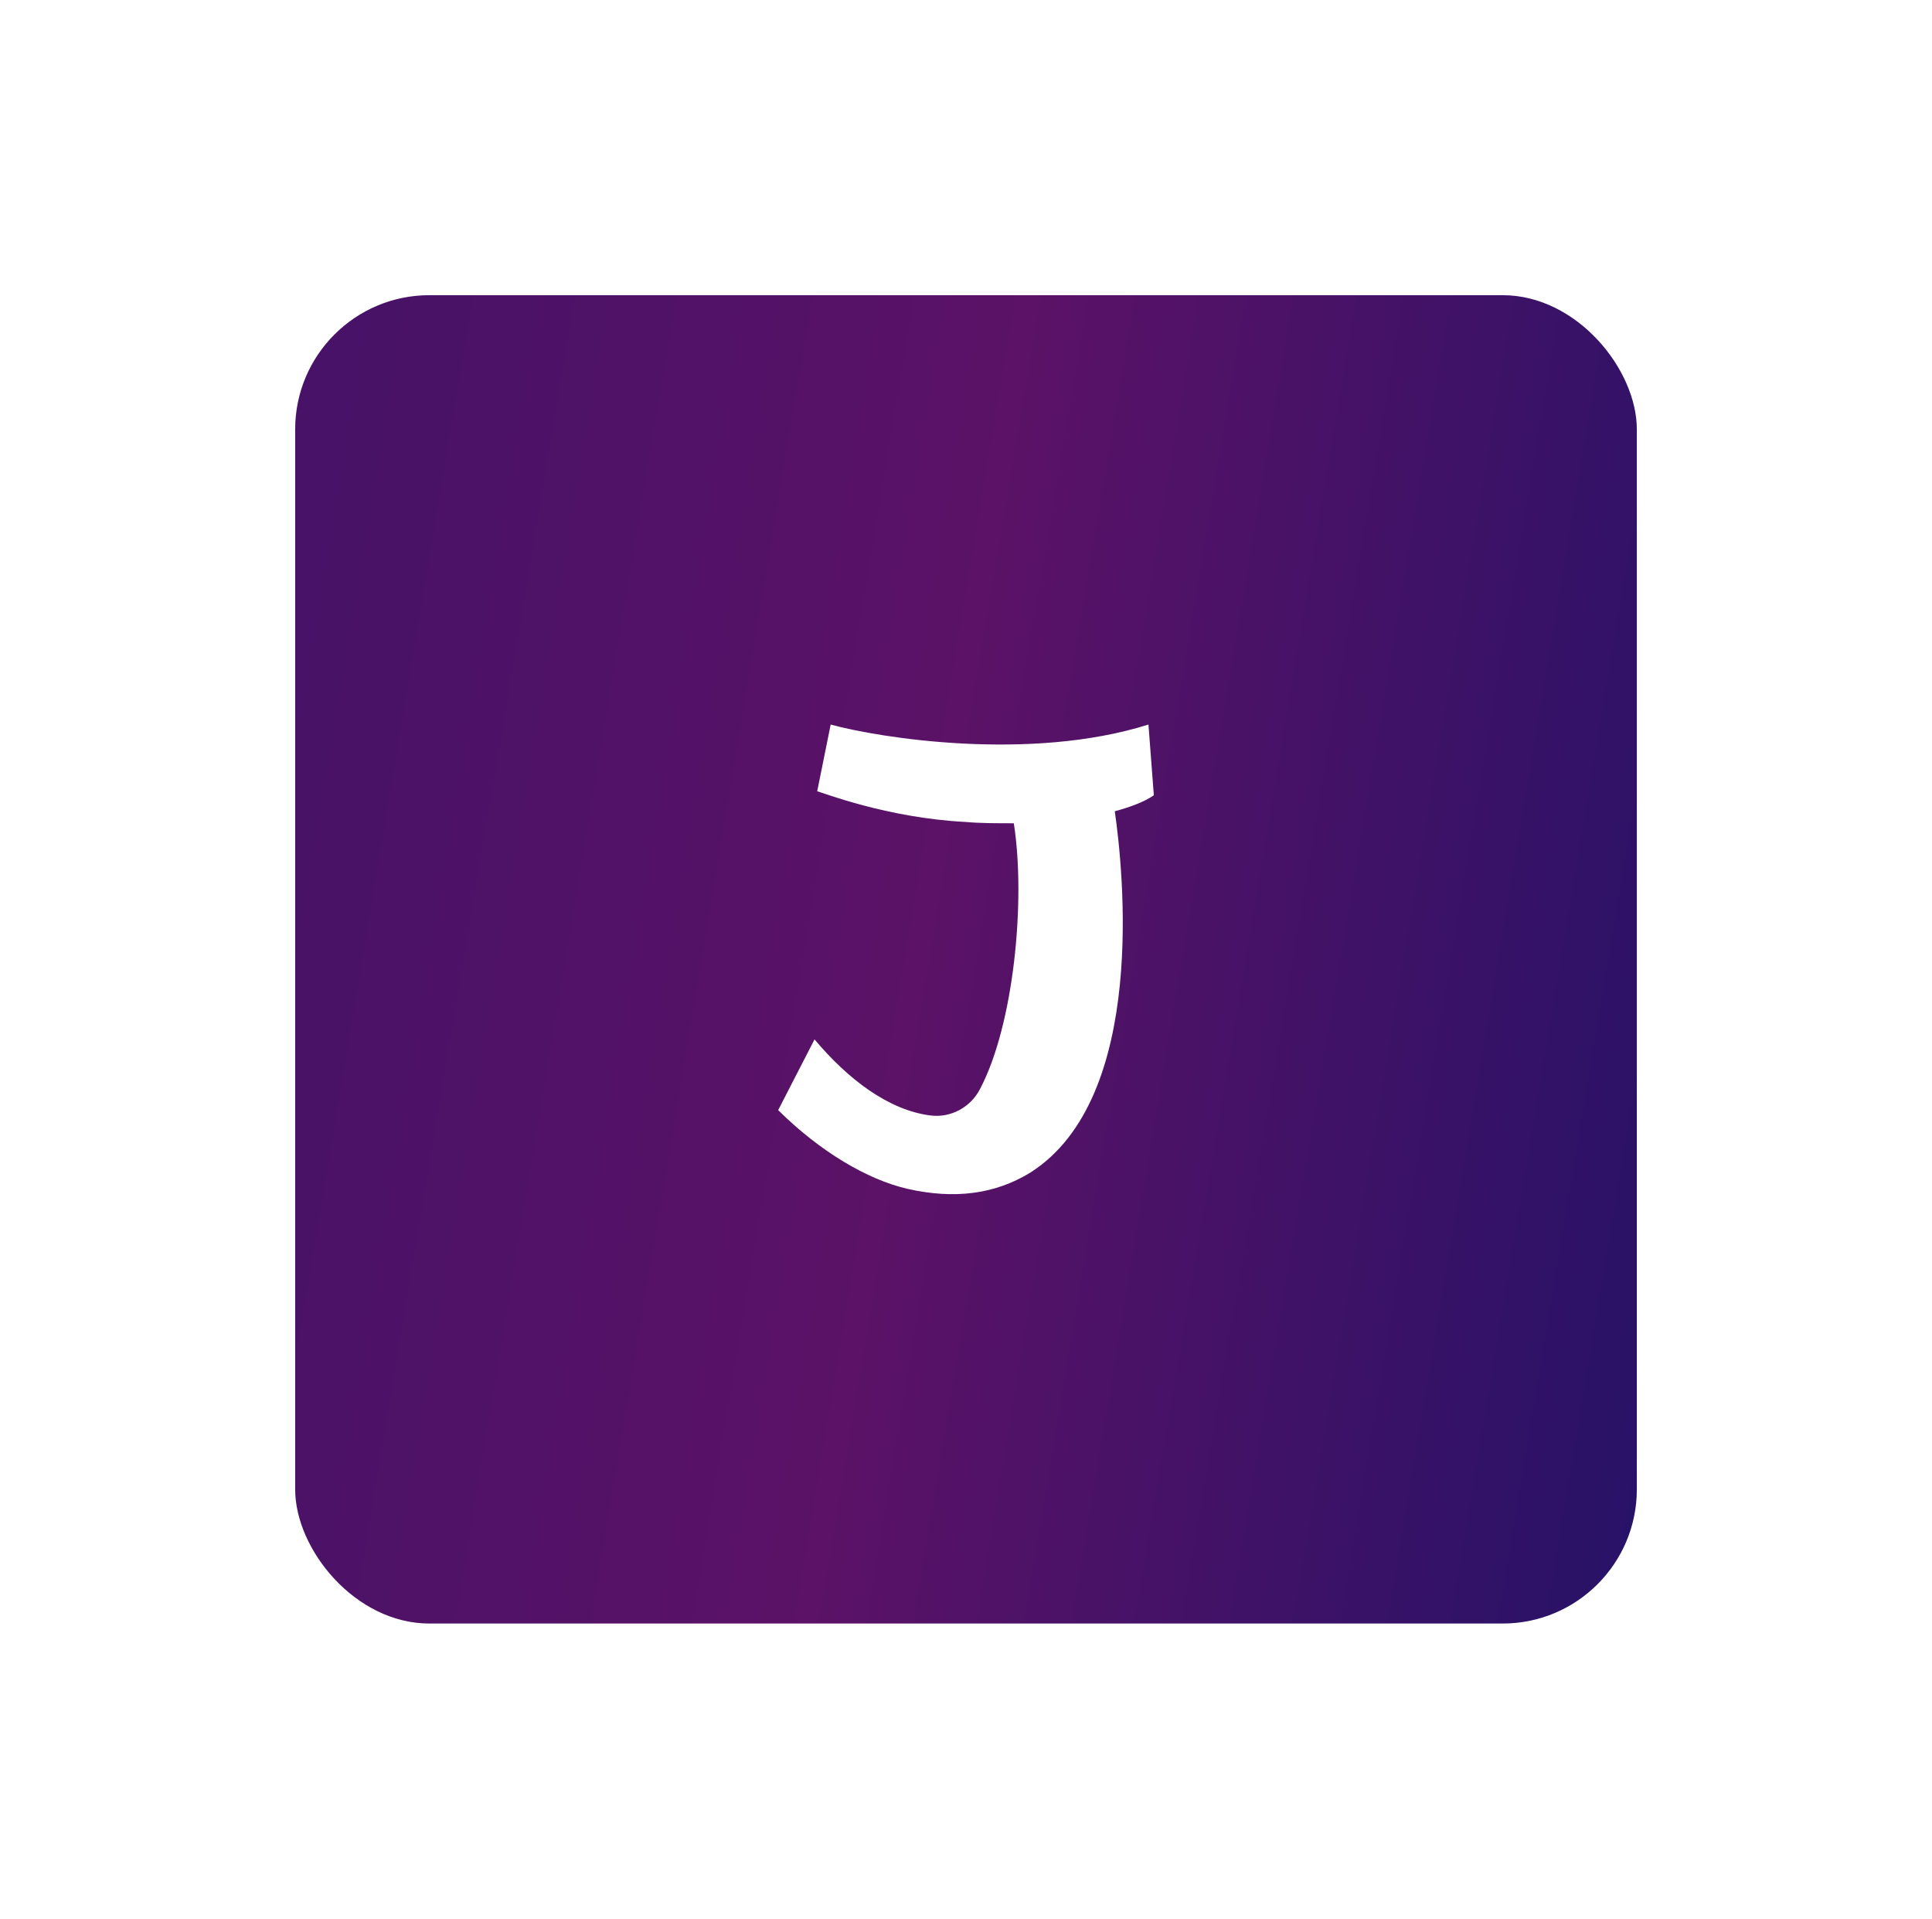 <svg width="144" height="143" viewBox="0 0 144 143" fill="none" xmlns="http://www.w3.org/2000/svg">
<g filter="url(#filter0_d_285_429)">
<rect x="22" y="12" width="100" height="99" rx="10" fill="url(#paint0_linear_285_429)"/>
<path d="M83.09 50.463C83.692 54.639 85.599 71.841 76.767 77.409C74.158 79 71.147 79.398 67.634 78.602C64.624 77.906 61.111 75.818 58 72.736L60.71 67.466C63.219 70.449 66.229 72.736 69.341 73.133C70.846 73.332 72.351 72.537 73.054 71.145C75.563 66.372 76.466 57.125 75.563 51.358C74.258 51.358 73.054 51.358 71.95 51.258C66.129 50.96 61.312 49.071 60.91 48.972L61.914 44C65.527 44.994 76.767 46.784 85.599 44L86 49.27C85.297 49.767 84.194 50.165 83.09 50.463Z" fill="white"/>
</g>
<defs>
<filter id="filter0_d_285_429" x="0" y="0" width="144" height="143" filterUnits="userSpaceOnUse" color-interpolation-filters="sRGB">
<feFlood flood-opacity="0" result="BackgroundImageFix"/>
<feColorMatrix in="SourceAlpha" type="matrix" values="0 0 0 0 0 0 0 0 0 0 0 0 0 0 0 0 0 0 127 0" result="hardAlpha"/>
<feMorphology radius="2" operator="dilate" in="SourceAlpha" result="effect1_dropShadow_285_429"/>
<feOffset dy="10"/>
<feGaussianBlur stdDeviation="10"/>
<feComposite in2="hardAlpha" operator="out"/>
<feColorMatrix type="matrix" values="0 0 0 0 0.145 0 0 0 0 0.071 0 0 0 0 0.404 0 0 0 0.25 0"/>
<feBlend mode="normal" in2="BackgroundImageFix" result="effect1_dropShadow_285_429"/>
<feBlend mode="normal" in="SourceGraphic" in2="effect1_dropShadow_285_429" result="shape"/>
</filter>
<linearGradient id="paint0_linear_285_429" x1="32.448" y1="-23.957" x2="143.422" y2="-5.396" gradientUnits="userSpaceOnUse">
<stop stop-color="#471267"/>
<stop offset="0.443" stop-color="#5B1267"/>
<stop offset="1" stop-color="#251267"/>
</linearGradient>
</defs>
</svg>
